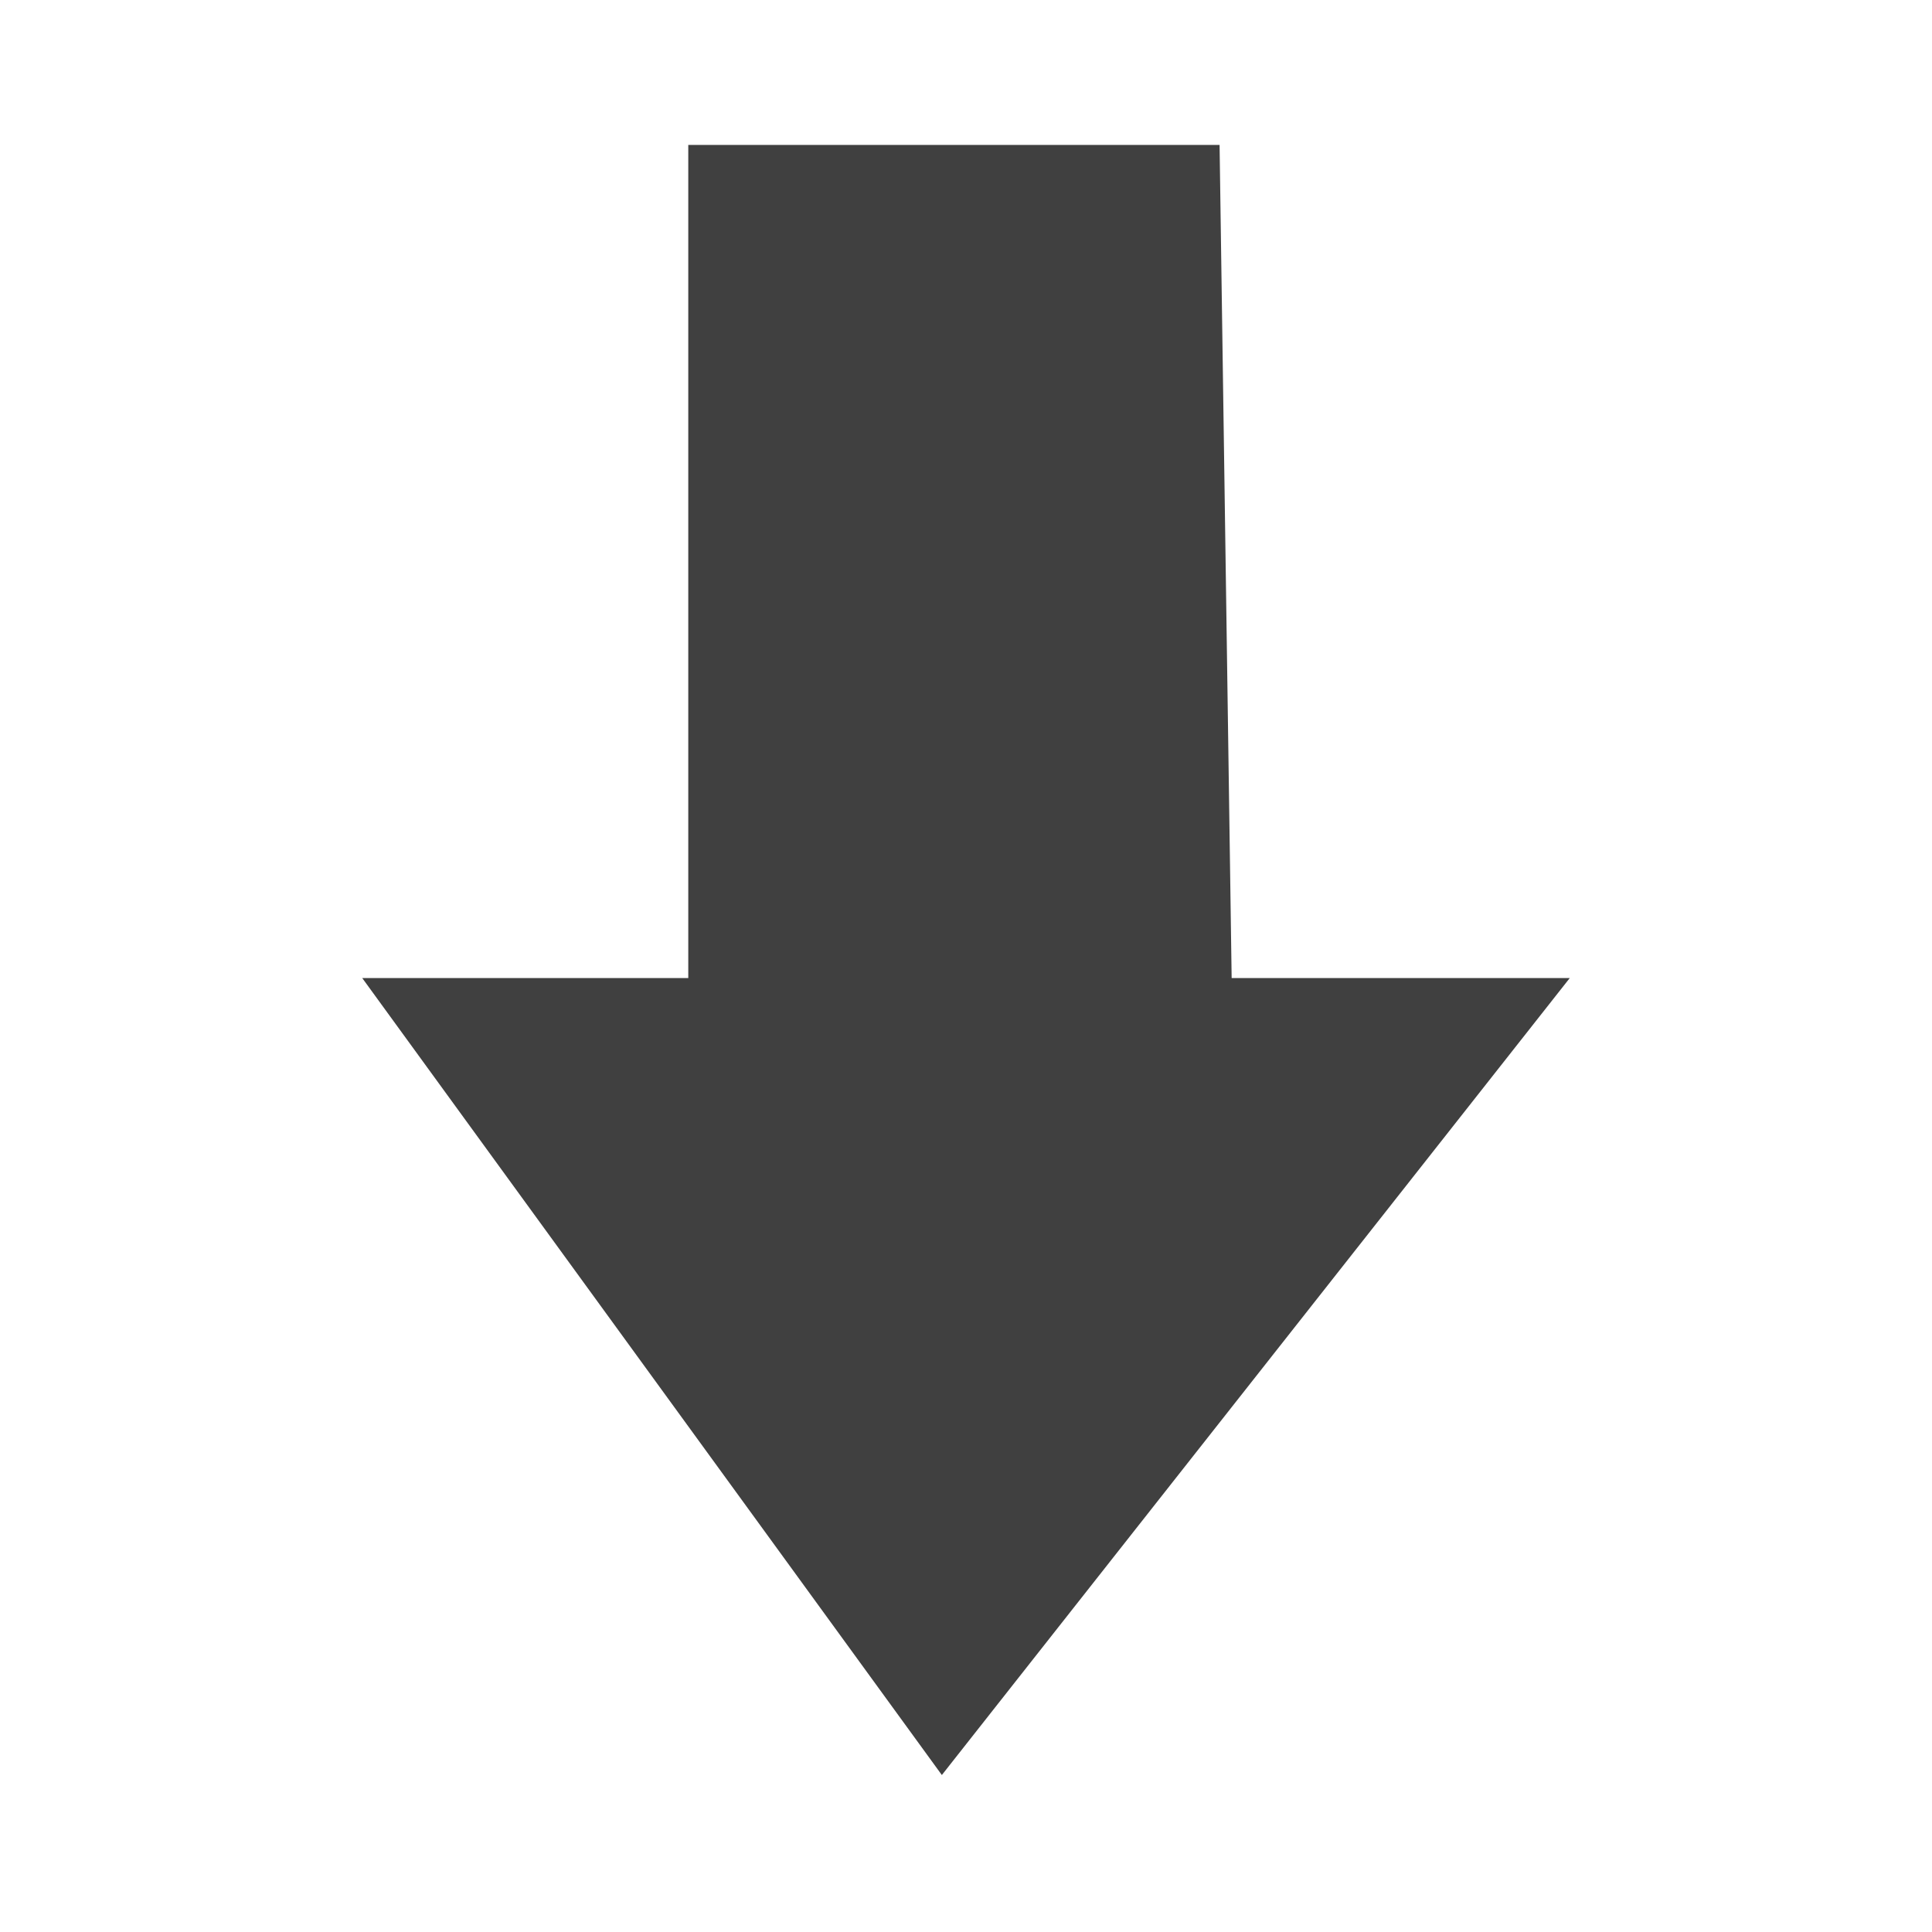 <svg id="ae1db9ff-253a-47d8-88c4-32eb47d1f931" data-name="Layer 2" xmlns="http://www.w3.org/2000/svg" viewBox="0 0 16 16"><defs><style>.\33 0a481bb-4629-4b6a-b86b-19c1db8ecfdb{fill:#404040;}.\39 748dc87-937b-4d78-97aa-9432c9af88e4{fill:none;}</style></defs><title>arrow_down</title><polygon class="30a481bb-4629-4b6a-b86b-19c1db8ecfdb" points="13 8.1 7.8 14.7 3 8.1 5.7 8.1 5.7 1.2 10.1 1.2 10.2 8.1 13 8.1"/><rect class="9748dc87-937b-4d78-97aa-9432c9af88e4" width="16" height="16"/><rect class="9748dc87-937b-4d78-97aa-9432c9af88e4" width="16" height="16"/></svg>